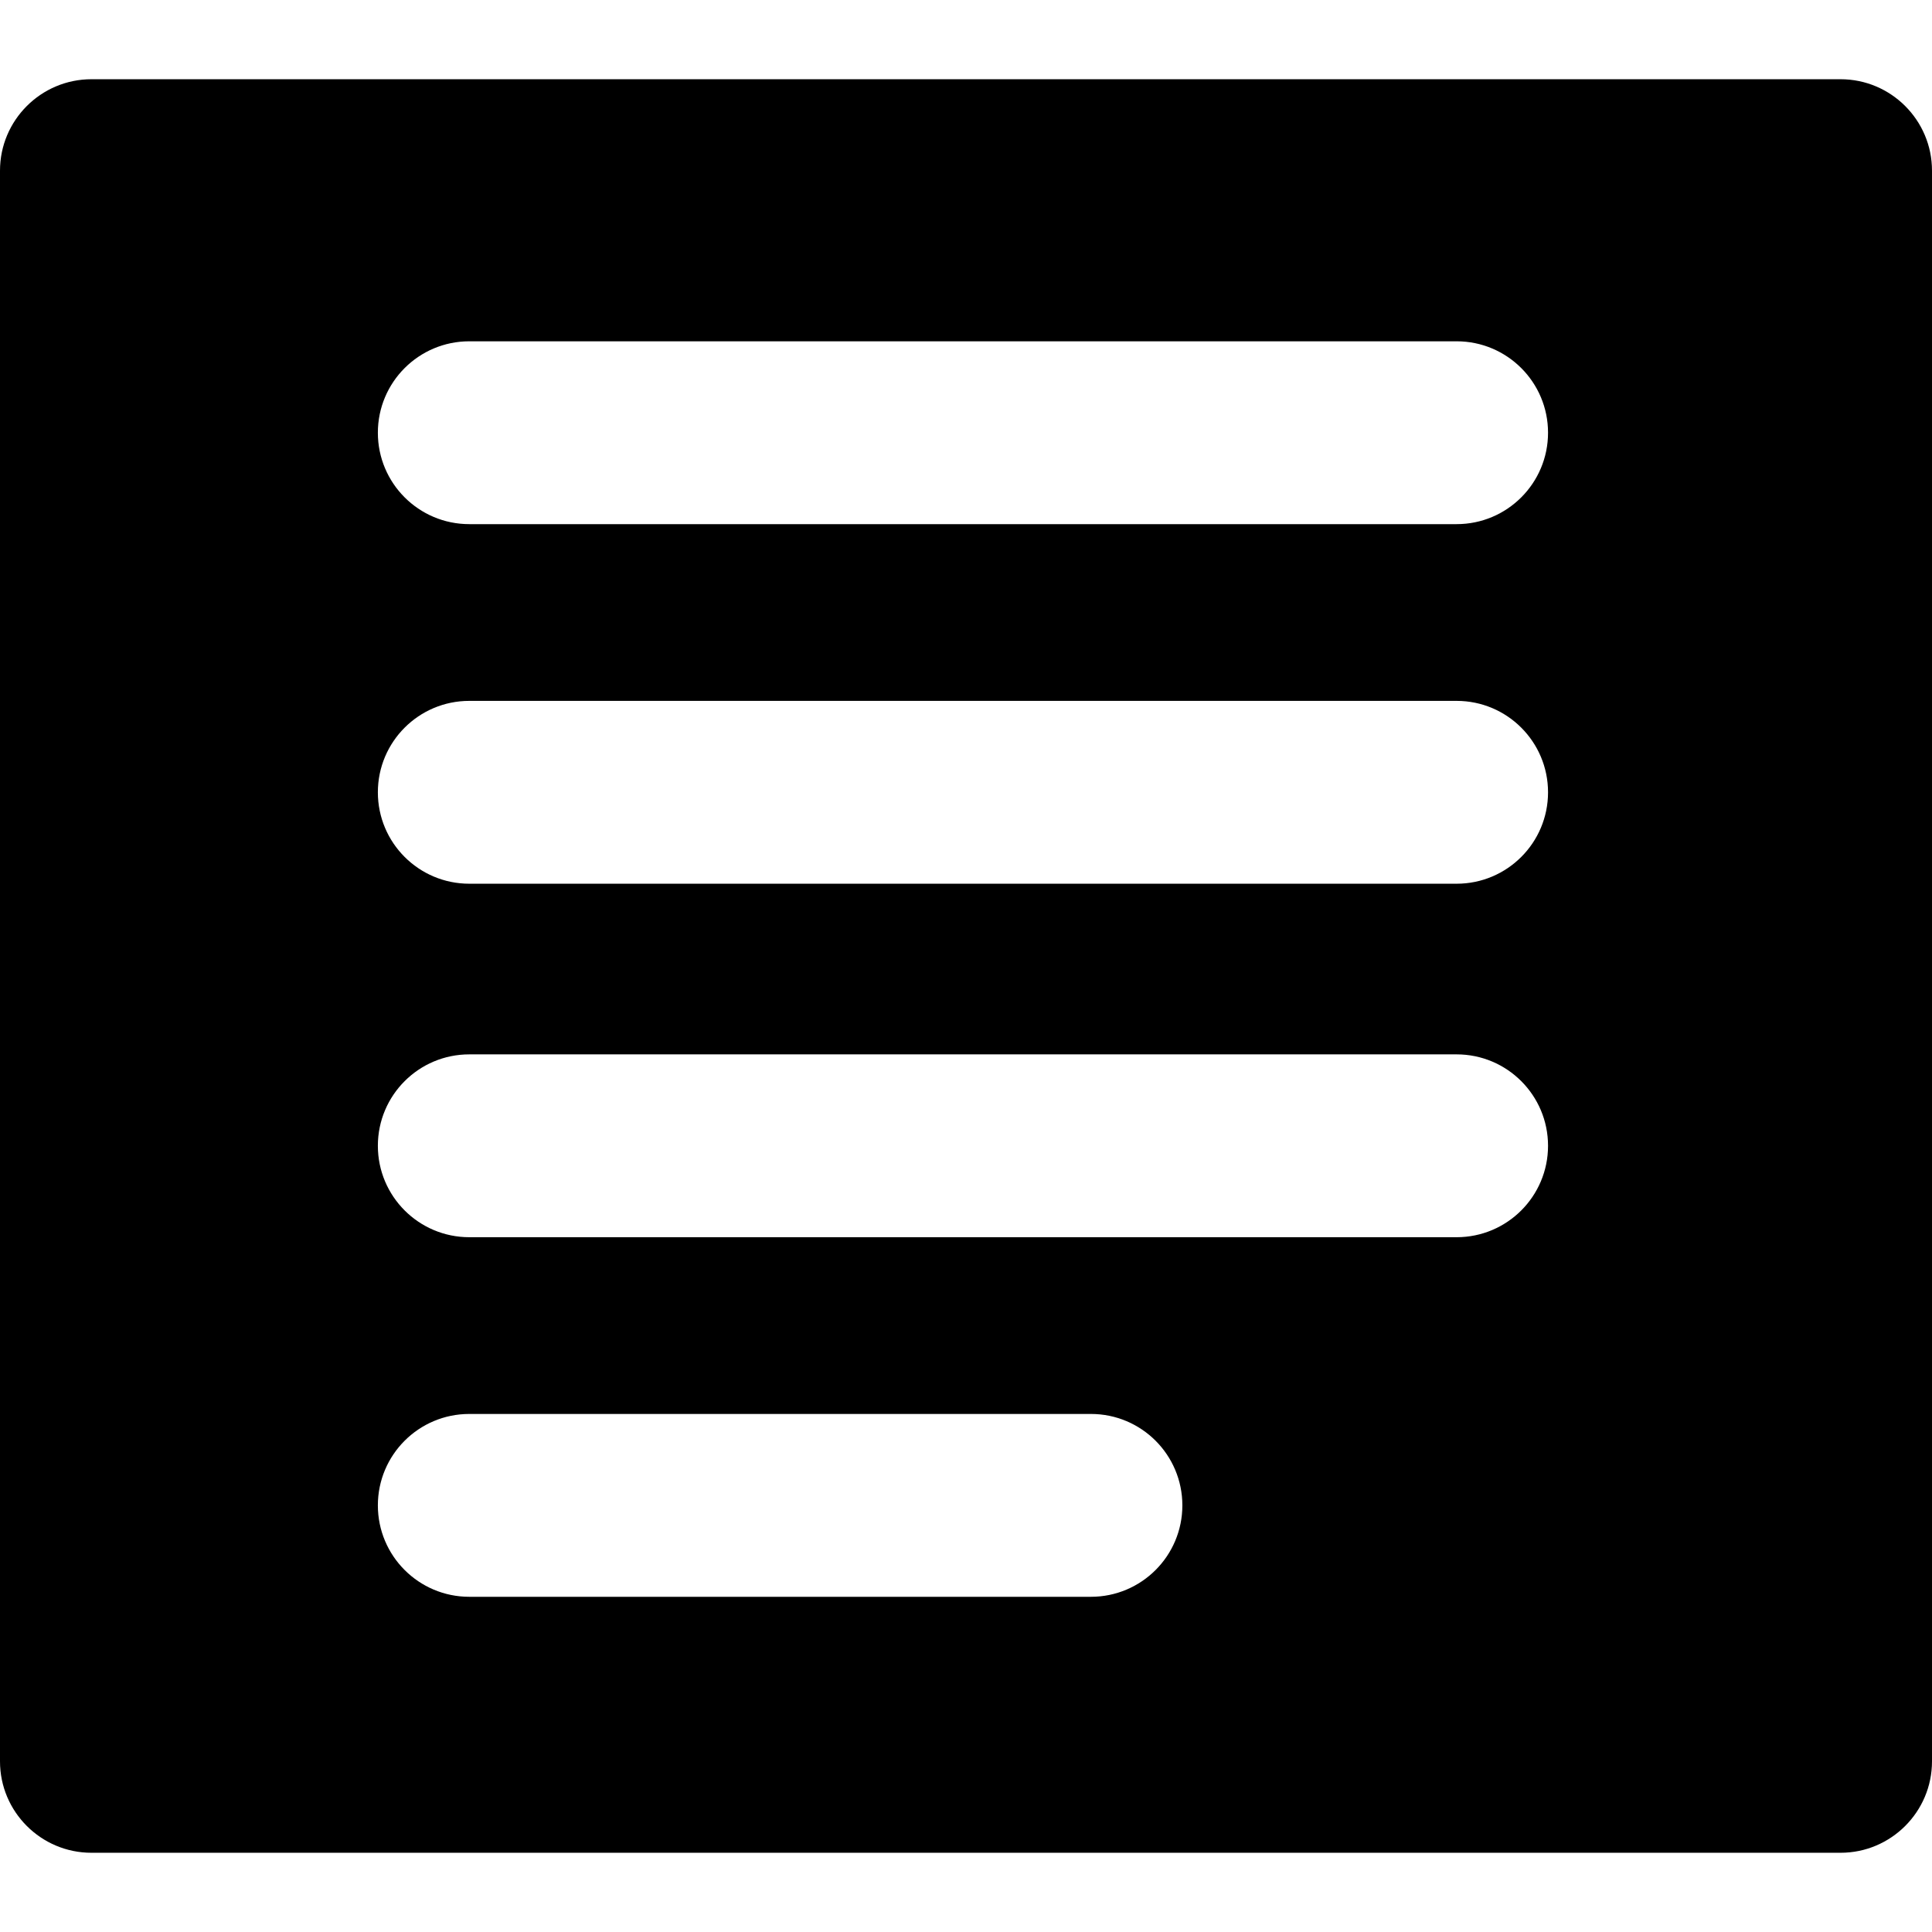 <?xml version="1.0" encoding="iso-8859-1"?>
<!-- Generator: Adobe Illustrator 17.1.0, SVG Export Plug-In . SVG Version: 6.00 Build 0)  -->
<!DOCTYPE svg PUBLIC "-//W3C//DTD SVG 1.1//EN" "http://www.w3.org/Graphics/SVG/1.1/DTD/svg11.dtd">
<svg version="1.1" id="Capa_1" xmlns="http://www.w3.org/2000/svg" xmlns:xlink="http://www.w3.org/1999/xlink" x="0px" y="0px"
	 viewBox="0 0 317 317" style="enable-background:new 0 0 317 317;" xml:space="preserve">
<path d="M302,13H15C6.728,13,0,19.729,0,28v261c0,8.272,6.728,15,15,15h287c8.272,0,15-6.728,15-15V28C317,19.729,310.272,13,302,13
	z M179,262H77c-8.284,0-15-6.716-15-15s6.716-15,15-15h102c8.284,0,15,6.716,15,15S187.284,262,179,262z M239,203H77
	c-8.284,0-15-6.716-15-15s6.716-15,15-15h162c8.284,0,15,6.716,15,15S247.284,203,239,203z M239,145H77c-8.284,0-15-6.716-15-15
	s6.716-15,15-15h162c8.284,0,15,6.716,15,15S247.284,145,239,145z M239,86H77c-8.284,0-15-6.716-15-15s6.716-15,15-15h162
	c8.284,0,15,6.716,15,15S247.284,86,239,86z"/>
<g>
</g>
<g>
</g>
<g>
</g>
<g>
</g>
<g>
</g>
<g>
</g>
<g>
</g>
<g>
</g>
<g>
</g>
<g>
</g>
<g>
</g>
<g>
</g>
<g>
</g>
<g>
</g>
<g>
</g>
</svg>
